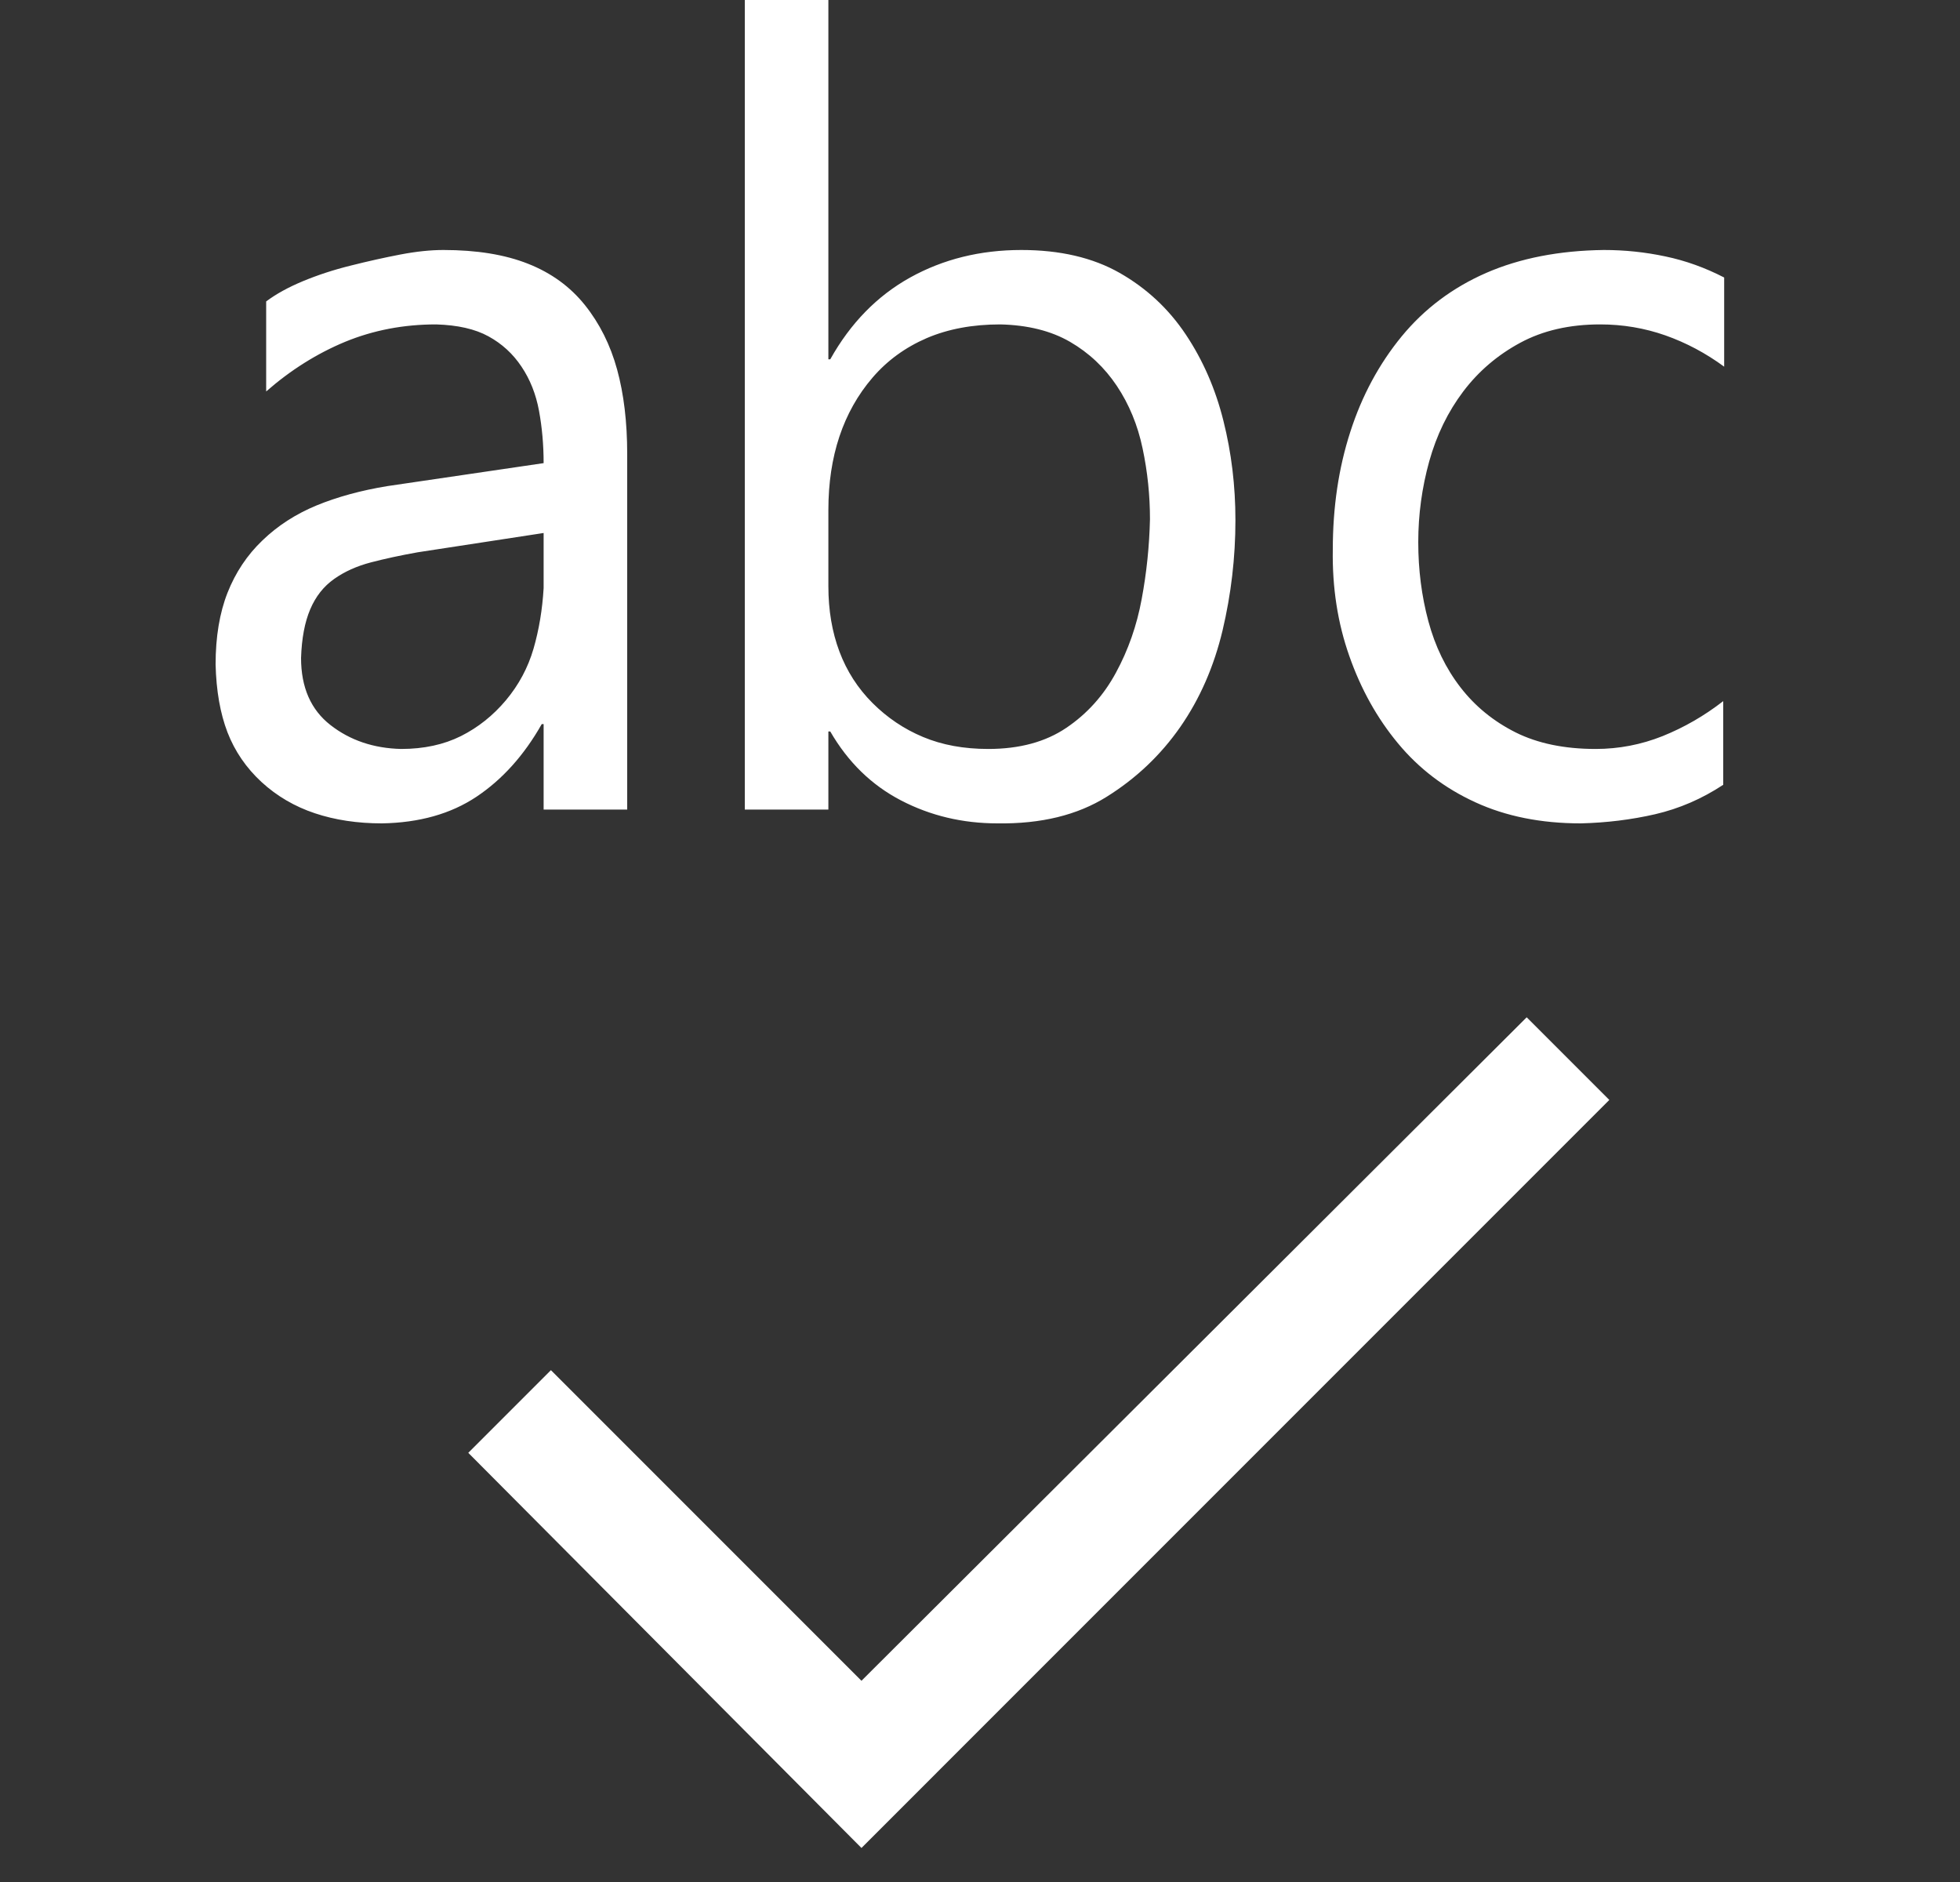 <svg width="25" height="24" viewBox="0 0 25 24" fill="none" xmlns="http://www.w3.org/2000/svg">
<rect x="0" y="0" width="25" height="24" fill="#333333" stroke="none"/>
<path d="M6.91 9.234C6.684 9.633 6.406 9.941 6.078 10.16C5.75 10.379 5.348 10.492 4.871 10.5C4.559 10.5 4.273 10.457 4.016 10.371C3.758 10.285 3.531 10.152 3.336 9.973C3.141 9.793 2.996 9.582 2.902 9.34C2.809 9.098 2.758 8.809 2.75 8.473C2.75 8.121 2.801 7.816 2.902 7.559C3.004 7.301 3.152 7.078 3.348 6.891C3.543 6.703 3.773 6.555 4.039 6.445C4.305 6.336 4.605 6.254 4.941 6.199L6.934 5.906C6.934 5.672 6.914 5.449 6.875 5.238C6.836 5.027 6.762 4.84 6.652 4.676C6.543 4.512 6.402 4.383 6.23 4.289C6.059 4.195 5.836 4.145 5.562 4.137C5.148 4.137 4.762 4.211 4.402 4.359C4.043 4.508 3.707 4.719 3.395 4.992V3.844C3.52 3.75 3.676 3.664 3.863 3.586C4.051 3.508 4.254 3.441 4.473 3.387C4.691 3.332 4.902 3.285 5.105 3.246C5.309 3.207 5.492 3.188 5.656 3.188C6.078 3.188 6.438 3.246 6.734 3.363C7.031 3.48 7.273 3.656 7.461 3.891C7.648 4.125 7.785 4.398 7.871 4.711C7.957 5.023 8 5.383 8 5.789V10.324H6.934V9.234H6.91ZM5.117 9.551C5.406 9.551 5.66 9.496 5.879 9.387C6.098 9.277 6.289 9.125 6.453 8.93C6.617 8.734 6.734 8.516 6.805 8.273C6.875 8.031 6.918 7.773 6.934 7.5V6.797L5.328 7.043C5.109 7.082 4.91 7.125 4.73 7.172C4.551 7.219 4.395 7.289 4.262 7.383C4.129 7.477 4.027 7.605 3.957 7.77C3.887 7.934 3.848 8.141 3.84 8.391C3.84 8.766 3.965 9.051 4.215 9.246C4.465 9.441 4.766 9.543 5.117 9.551ZM10.566 9.328V10.324H9.5V0H10.566V4.582H10.59C10.848 4.121 11.188 3.773 11.609 3.539C12.031 3.305 12.504 3.188 13.027 3.188C13.52 3.188 13.938 3.285 14.281 3.48C14.625 3.676 14.906 3.938 15.125 4.266C15.344 4.594 15.504 4.961 15.605 5.367C15.707 5.773 15.758 6.195 15.758 6.633C15.758 7.109 15.703 7.578 15.594 8.039C15.484 8.5 15.305 8.91 15.055 9.27C14.805 9.629 14.492 9.926 14.117 10.16C13.742 10.395 13.277 10.508 12.723 10.5C12.277 10.5 11.867 10.402 11.492 10.207C11.117 10.012 10.816 9.719 10.59 9.328H10.566ZM10.566 6.504V7.477C10.566 7.781 10.613 8.059 10.707 8.309C10.801 8.559 10.941 8.777 11.129 8.965C11.316 9.152 11.531 9.297 11.773 9.398C12.016 9.5 12.293 9.551 12.605 9.551C13.004 9.551 13.336 9.461 13.602 9.281C13.867 9.102 14.078 8.867 14.234 8.578C14.391 8.289 14.5 7.977 14.562 7.641C14.625 7.305 14.66 6.965 14.668 6.621C14.668 6.316 14.637 6.016 14.574 5.719C14.512 5.422 14.402 5.156 14.246 4.922C14.09 4.688 13.891 4.5 13.648 4.359C13.406 4.219 13.109 4.145 12.758 4.137C12.406 4.137 12.094 4.195 11.82 4.312C11.547 4.43 11.316 4.598 11.129 4.816C10.941 5.035 10.801 5.285 10.707 5.566C10.613 5.848 10.566 6.16 10.566 6.504ZM20.41 4.137C20.02 4.137 19.68 4.215 19.391 4.371C19.102 4.527 18.859 4.734 18.664 4.992C18.469 5.25 18.324 5.547 18.23 5.883C18.137 6.219 18.09 6.562 18.09 6.914C18.09 7.266 18.133 7.602 18.219 7.922C18.305 8.242 18.441 8.523 18.629 8.766C18.816 9.008 19.051 9.199 19.332 9.34C19.613 9.48 19.953 9.551 20.352 9.551C20.648 9.551 20.934 9.496 21.207 9.387C21.48 9.277 21.738 9.129 21.98 8.941V10.008C21.707 10.188 21.418 10.312 21.113 10.383C20.809 10.453 20.492 10.492 20.164 10.5C19.656 10.5 19.207 10.41 18.816 10.23C18.426 10.051 18.098 9.801 17.832 9.48C17.566 9.16 17.359 8.789 17.211 8.367C17.062 7.945 16.992 7.492 17 7.008C17 6.469 17.074 5.969 17.223 5.508C17.371 5.047 17.59 4.641 17.879 4.289C18.168 3.938 18.527 3.668 18.957 3.48C19.387 3.293 19.887 3.195 20.457 3.188C20.723 3.188 20.984 3.215 21.242 3.27C21.5 3.324 21.75 3.414 21.992 3.539V4.676C21.758 4.504 21.508 4.371 21.242 4.277C20.977 4.184 20.699 4.137 20.41 4.137ZM10.988 21.434L19.473 12.973L20.527 14.027L10.988 23.566L5.973 18.527L7.027 17.473L10.988 21.434Z" fill="white"/>
</svg>
